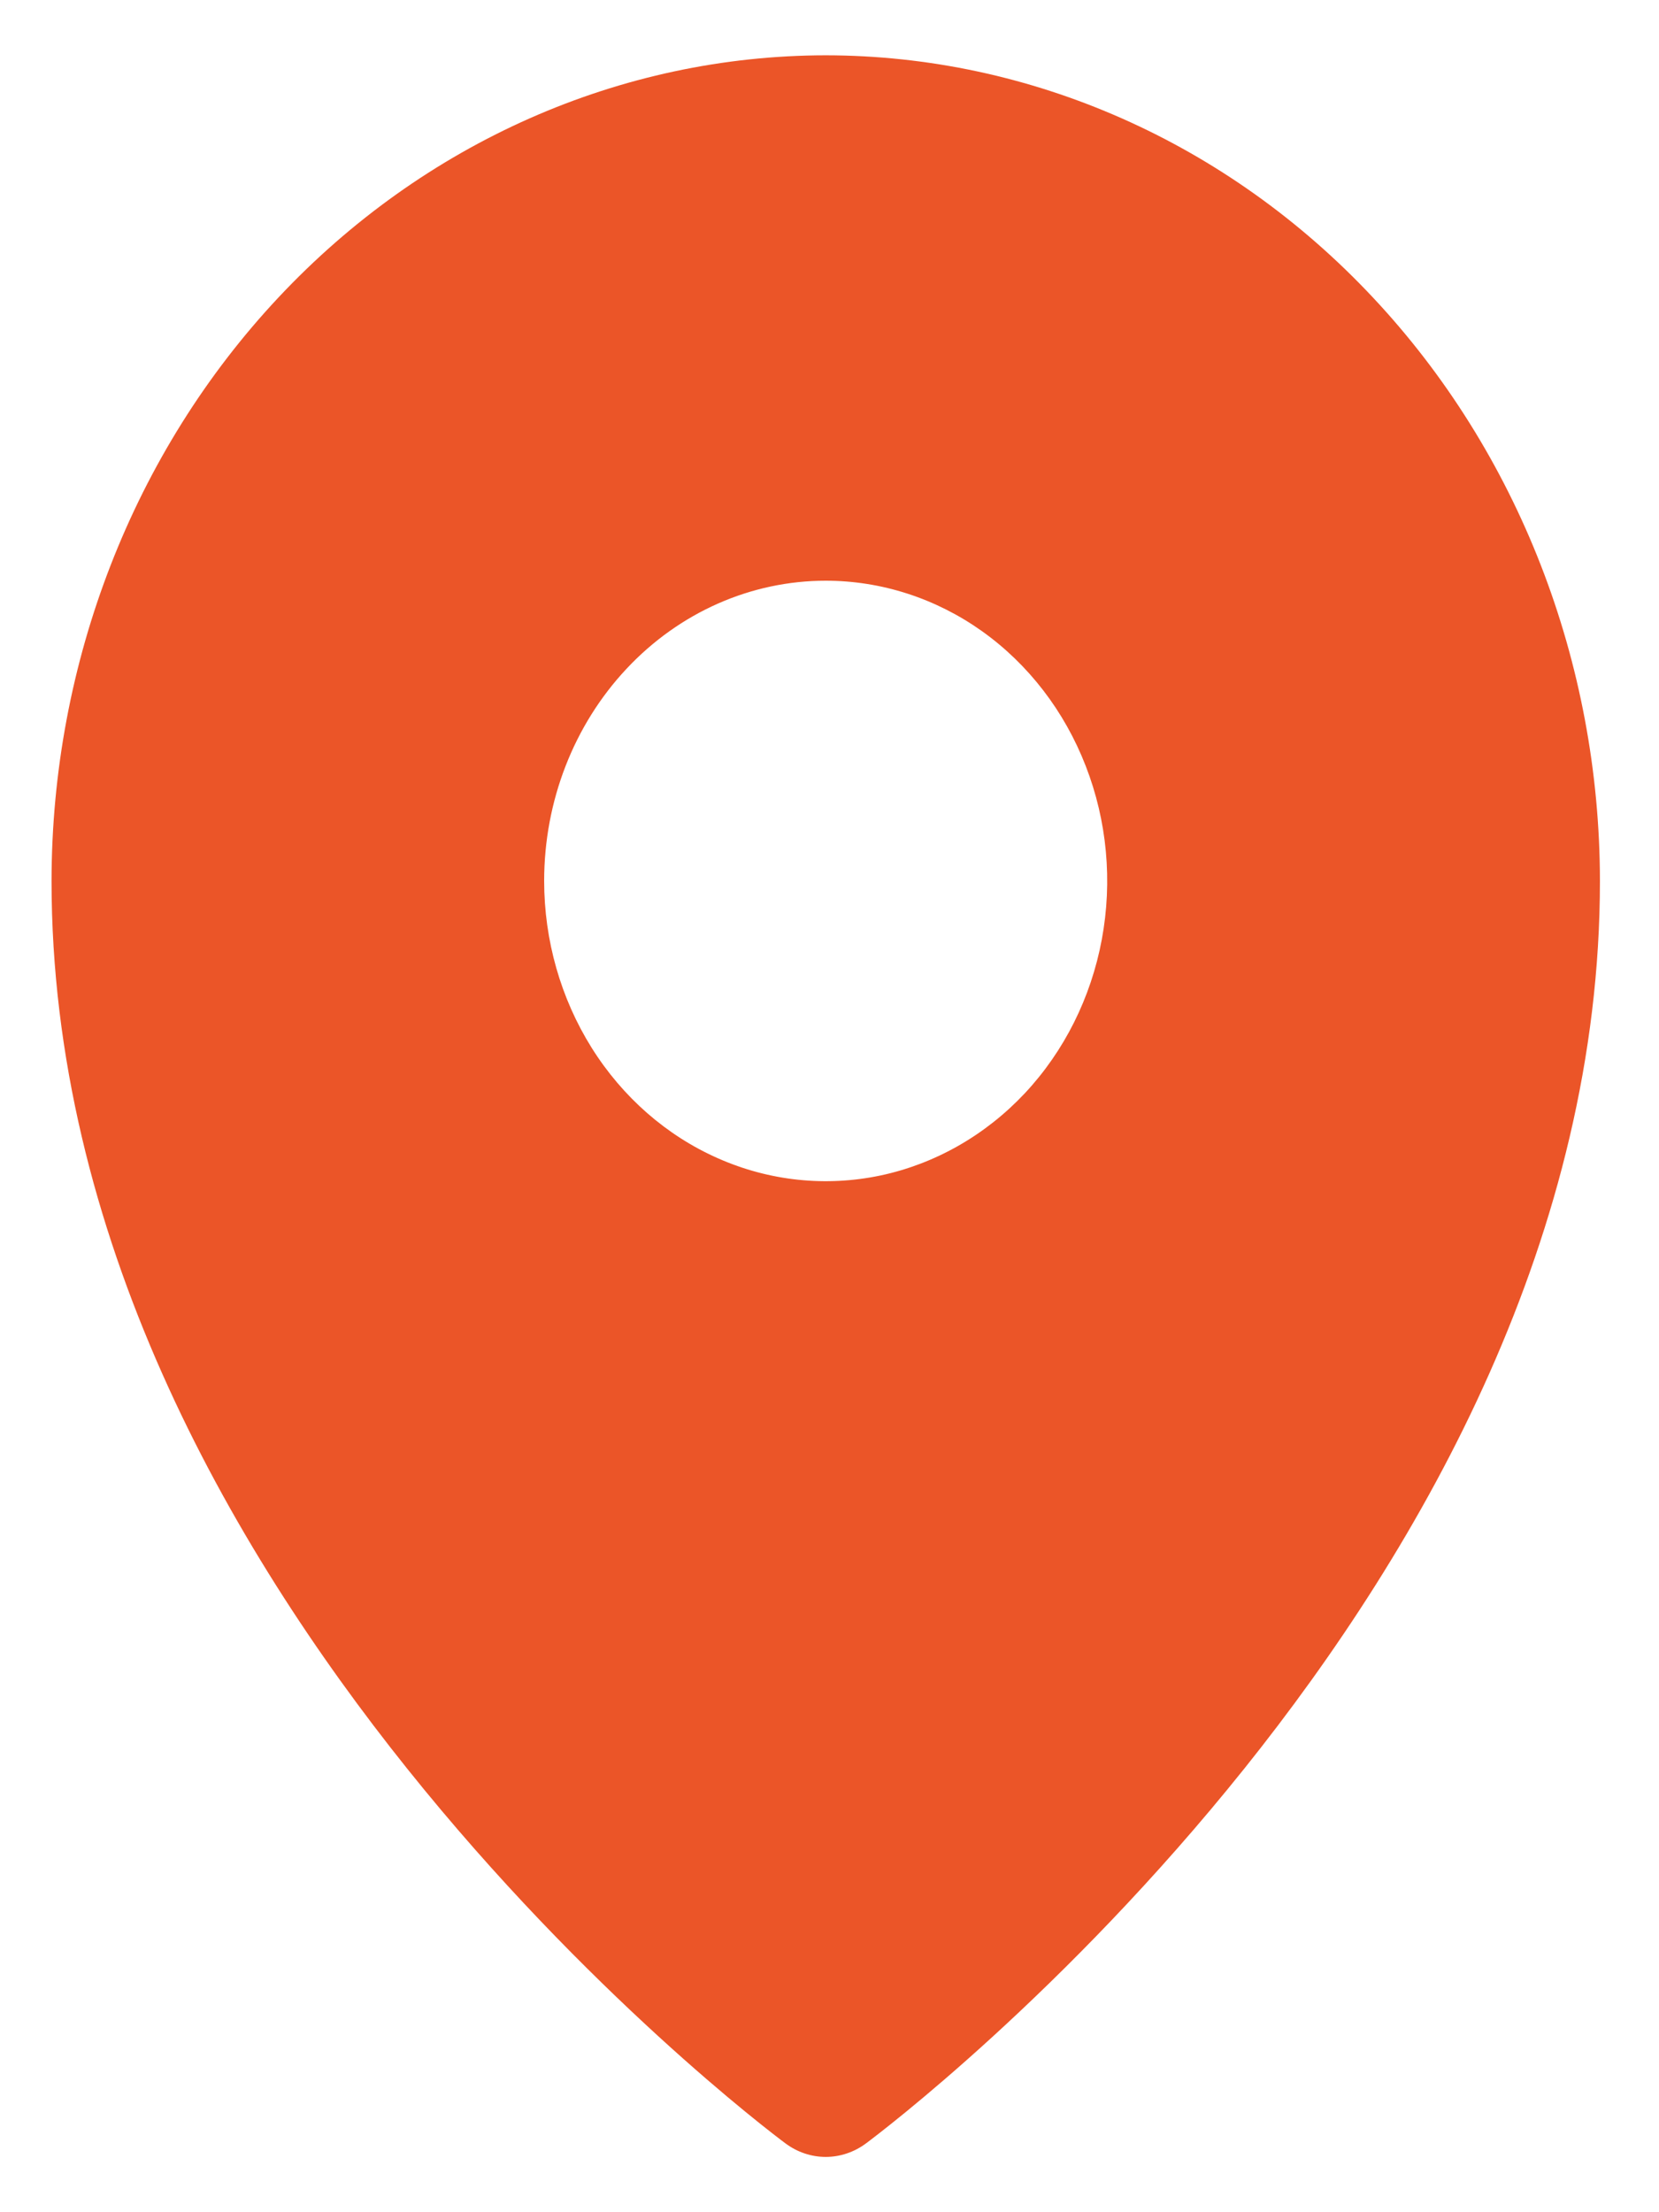 <svg width="15" height="20" viewBox="0 0 15 20" fill="none" xmlns="http://www.w3.org/2000/svg">
<path d="M7.466 0.5C5.61 0.502 3.831 1.289 2.518 2.689C1.206 4.088 0.468 5.985 0.466 7.964C0.466 14.351 6.829 19.175 7.101 19.377C7.208 19.457 7.335 19.5 7.466 19.5C7.596 19.5 7.724 19.457 7.831 19.377C8.102 19.175 14.466 14.351 14.466 7.964C14.464 5.985 13.726 4.088 12.413 2.689C11.101 1.289 9.322 0.502 7.466 0.5ZM7.466 5.25C7.969 5.25 8.461 5.409 8.88 5.707C9.299 6.006 9.625 6.43 9.817 6.926C10.01 7.422 10.06 7.967 9.962 8.494C9.864 9.02 9.622 9.504 9.266 9.884C8.91 10.263 8.456 10.522 7.962 10.627C7.469 10.731 6.957 10.678 6.492 10.472C6.027 10.267 5.629 9.919 5.349 9.472C5.07 9.026 4.92 8.501 4.92 7.964C4.92 7.244 5.188 6.554 5.666 6.045C6.143 5.536 6.791 5.25 7.466 5.25Z" fill="#EB5528"/>
</svg>
